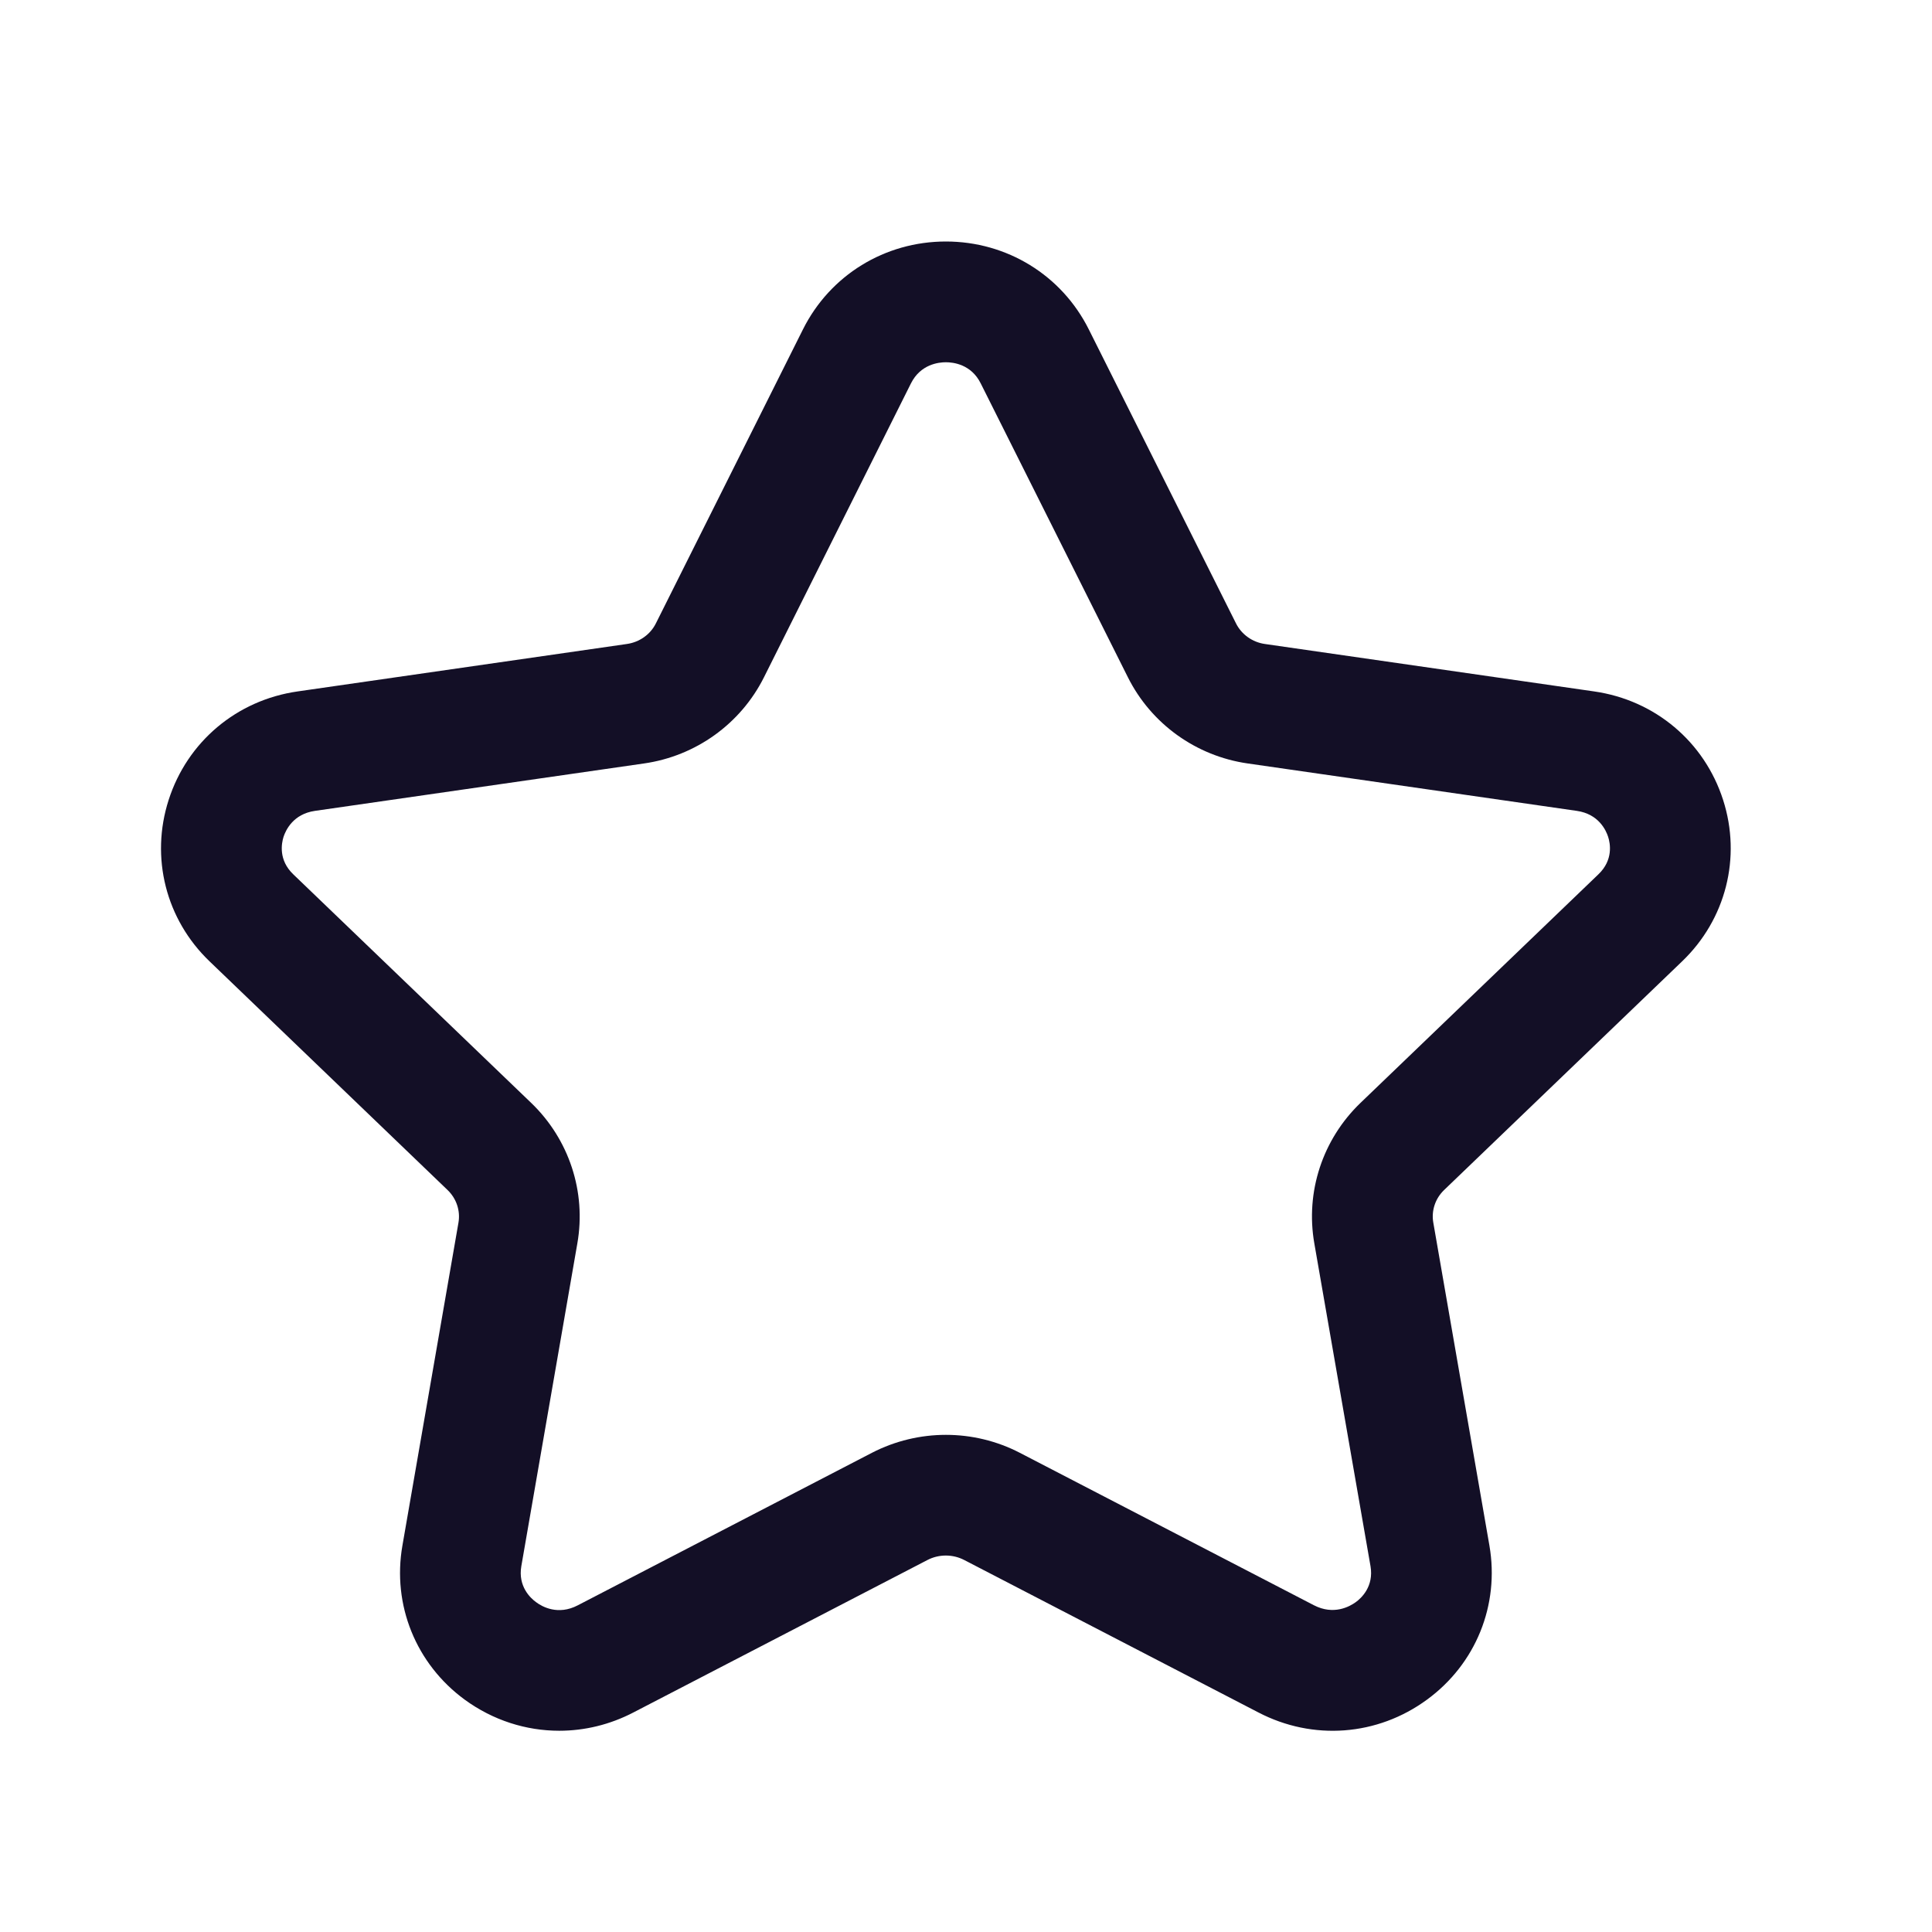 <svg xmlns="http://www.w3.org/2000/svg" xmlns:xlink="http://www.w3.org/1999/xlink" fill="none" version="1.1" width="24" height="24" viewBox="0 0 24 24"><g><g><path d="M11.75,4.5C11.659,4.5,11.435,4.525,11.316,4.763C11.316,4.763,9.49,8.414,9.49,8.414C9.201,8.991,8.644,9.392,8,9.484C8,9.484,3.912,10.073,3.912,10.073C3.642,10.112,3.55,10.312,3.522,10.396C3.497,10.477,3.457,10.683,3.643,10.861C3.643,10.861,6.599,13.701,6.599,13.701C7.07,14.154,7.284,14.807,7.172,15.446C7.172,15.446,6.476,19.456,6.476,19.456C6.433,19.707,6.59,19.853,6.66,19.903C6.734,19.959,6.932,20.07,7.177,19.942C7.177,19.942,10.832,18.047,10.832,18.047C11.408,17.75,12.094,17.75,12.668,18.047C12.668,18.047,16.322,19.941,16.322,19.941C16.568,20.068,16.766,19.957,16.841,19.903C16.911,19.853,17.068,19.707,17.025,19.456C17.025,19.456,16.327,15.446,16.327,15.446C16.215,14.807,16.429,14.154,16.9,13.701C16.9,13.701,19.856,10.861,19.856,10.861C20.043,10.683,20.003,10.476,19.977,10.396C19.95,10.312,19.858,10.112,19.588,10.073C19.588,10.073,15.5,9.484,15.5,9.484C14.857,9.392,14.3,8.991,14.011,8.413C14.011,8.413,12.183,4.763,12.183,4.763C12.065,4.525,11.841,4.5,11.75,4.5ZM6.947,21.5C6.534,21.5,6.124,21.37,5.773,21.114C5.167,20.67,4.87,19.937,4.999,19.199C4.999,19.199,5.695,15.189,5.695,15.189C5.721,15.04,5.67,14.889,5.56,14.783C5.56,14.783,2.604,11.943,2.604,11.943C2.06,11.422,1.865,10.652,2.095,9.937C2.327,9.214,2.941,8.697,3.698,8.589C3.698,8.589,7.786,8,7.786,8C7.944,7.978,8.08,7.881,8.148,7.743C8.148,7.743,9.975,4.091,9.975,4.091C10.312,3.418,10.992,3,11.75,3C11.75,3,11.75,3,11.75,3C12.508,3,13.188,3.418,13.525,4.091C13.525,4.091,15.353,7.742,15.353,7.742C15.422,7.881,15.557,7.978,15.714,8C15.714,8,19.802,8.589,19.802,8.589C20.559,8.697,21.173,9.214,21.405,9.937C21.635,10.652,21.439,11.422,20.895,11.943C20.895,11.943,17.939,14.783,17.939,14.783C17.829,14.889,17.779,15.04,17.805,15.188C17.805,15.188,18.502,19.199,18.502,19.199C18.63,19.938,18.333,20.671,17.726,21.114C17.111,21.565,16.31,21.626,15.631,21.272C15.631,21.272,11.978,19.379,11.978,19.379C11.835,19.305,11.664,19.305,11.521,19.379C11.521,19.379,7.868,21.273,7.868,21.273C7.576,21.425,7.261,21.5,6.947,21.5Z" fill-rule="evenodd" fill="#130F26" fill-opacity="1"/></g></g></svg>